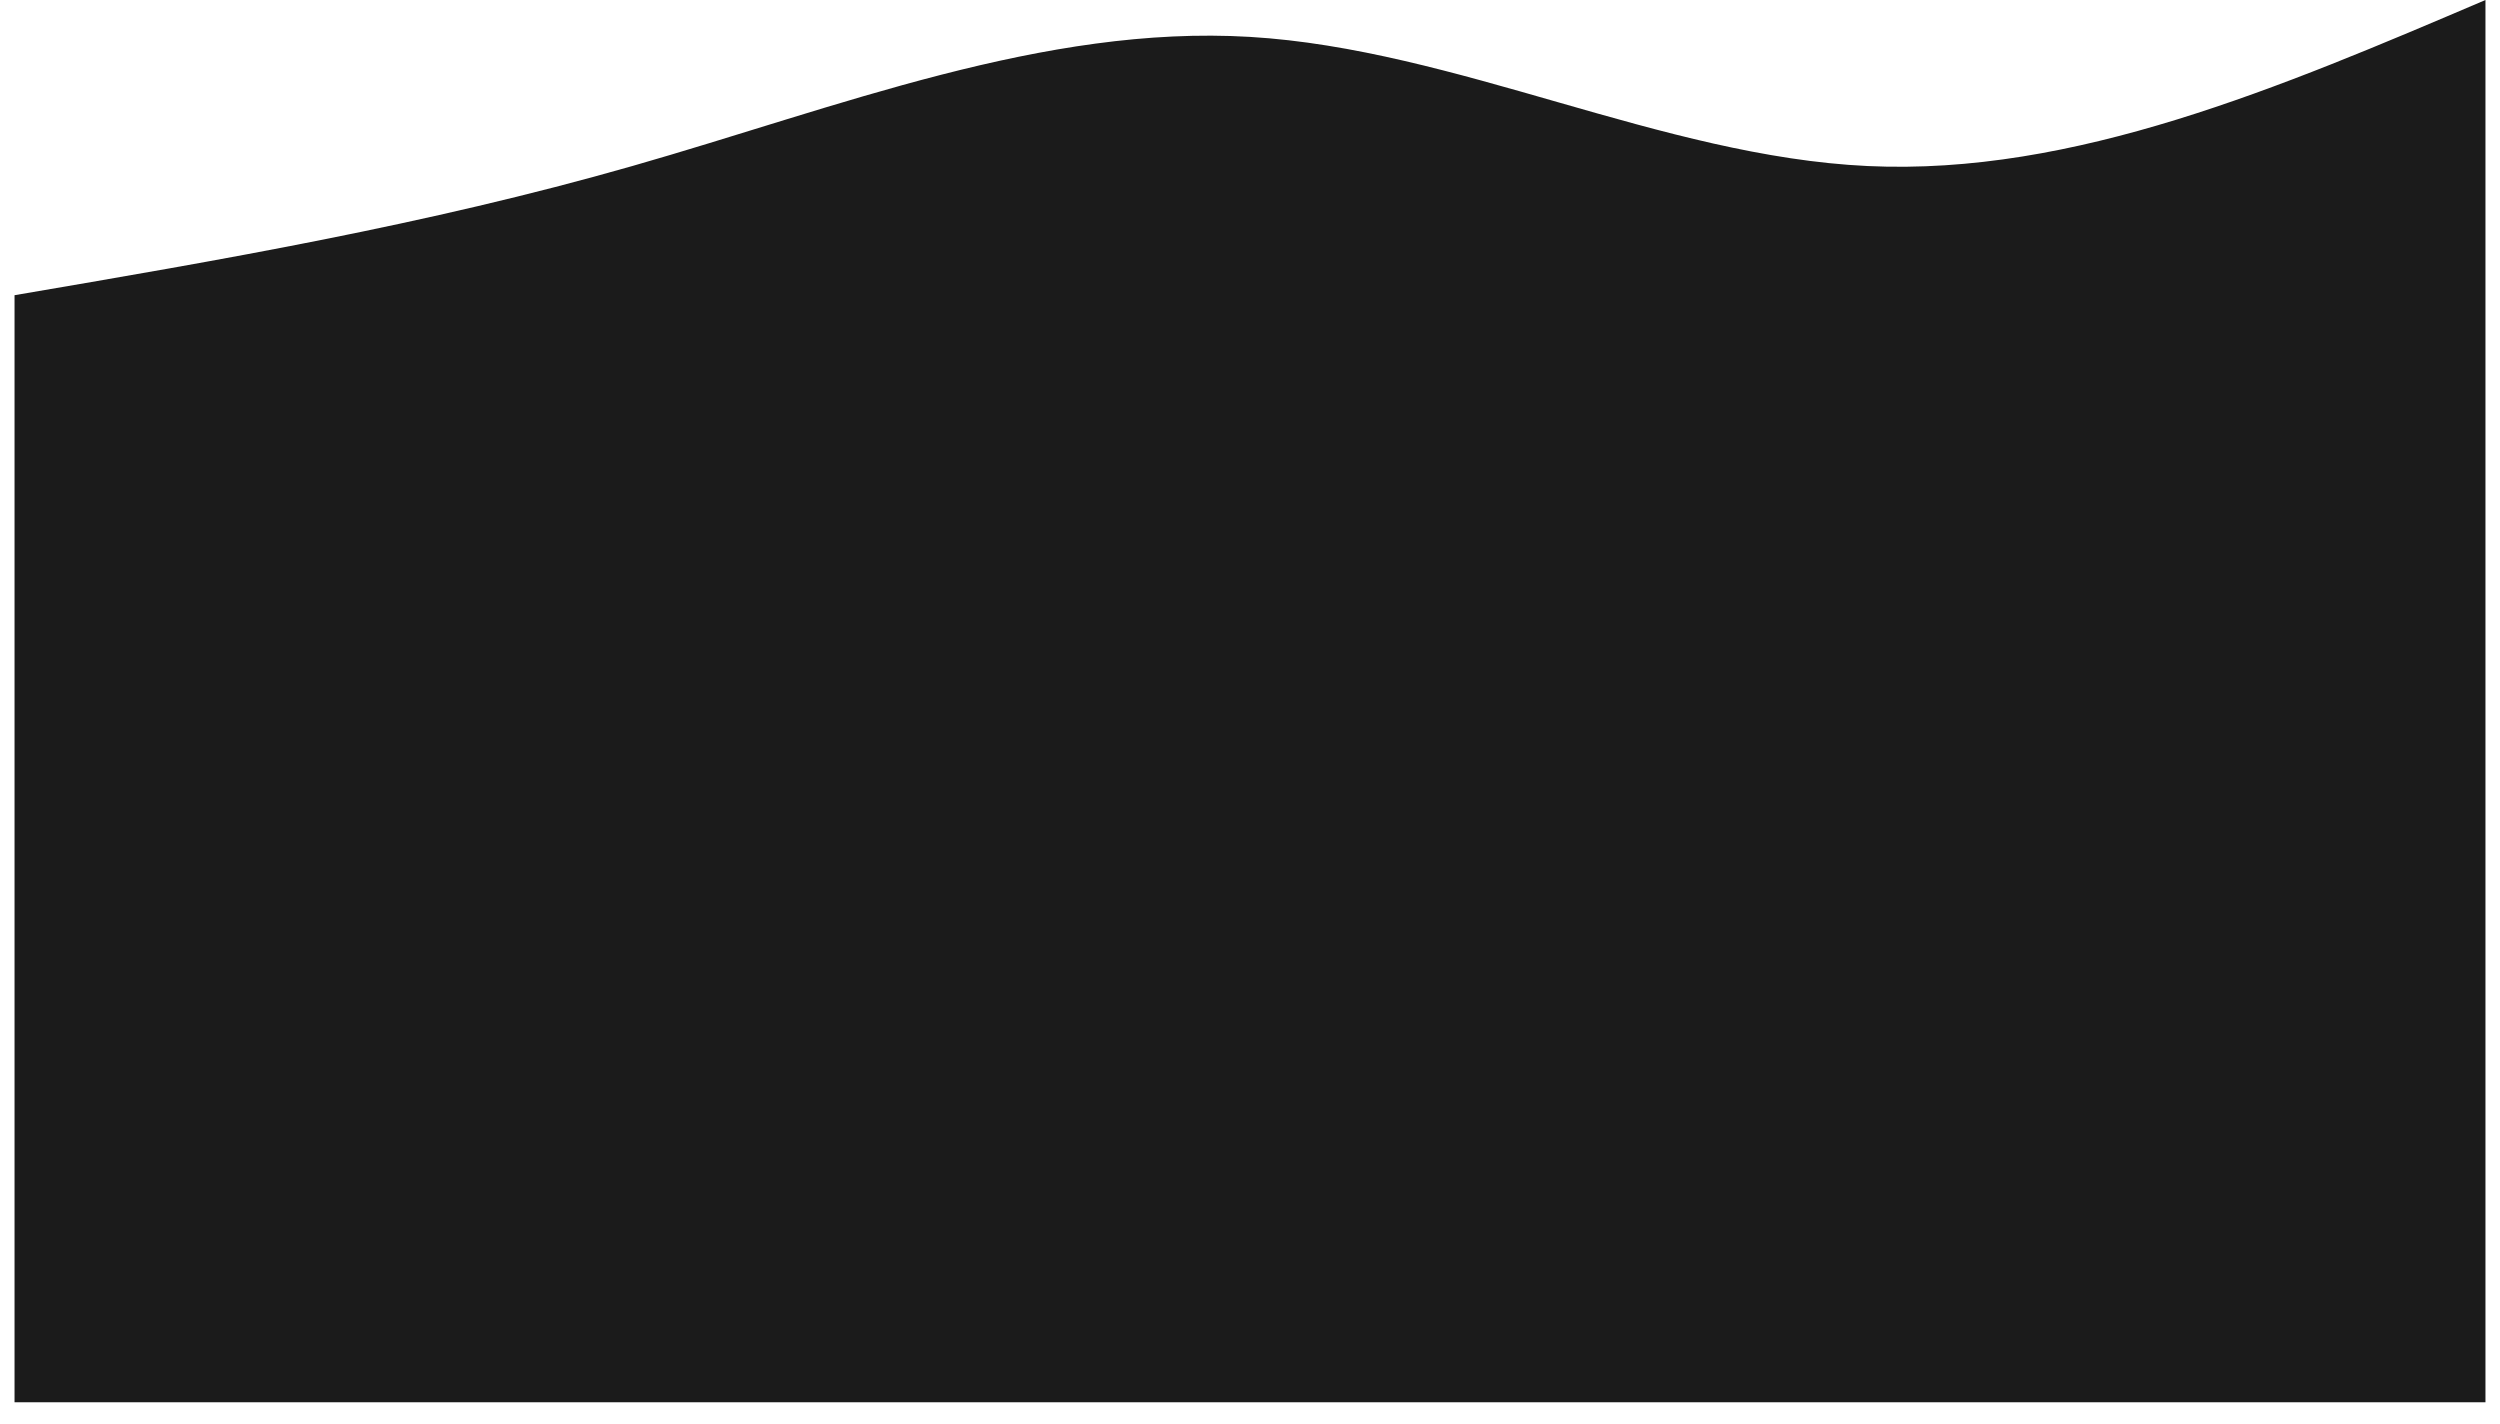 <svg width="86" height="49" viewBox="0 0 86 49" fill="none" xmlns="http://www.w3.org/2000/svg">
<g id="Wave">
<path id="Vector" d="M0.5 10.155C7.583 8.946 14.667 7.738 21.75 5.712C28.833 3.687 35.917 0.846 43 1.269C50.083 1.693 57.167 5.38 64.25 5.712C71.333 6.045 78.417 3.022 85.5 0V48.239C78.417 48.239 71.333 48.239 64.25 48.239C57.167 48.239 50.083 48.239 43 48.239C35.917 48.239 28.833 48.239 21.75 48.239C14.667 48.239 7.583 48.239 0.5 48.239V10.155Z" fill="#1B1B1B"/>
</g>
</svg>
